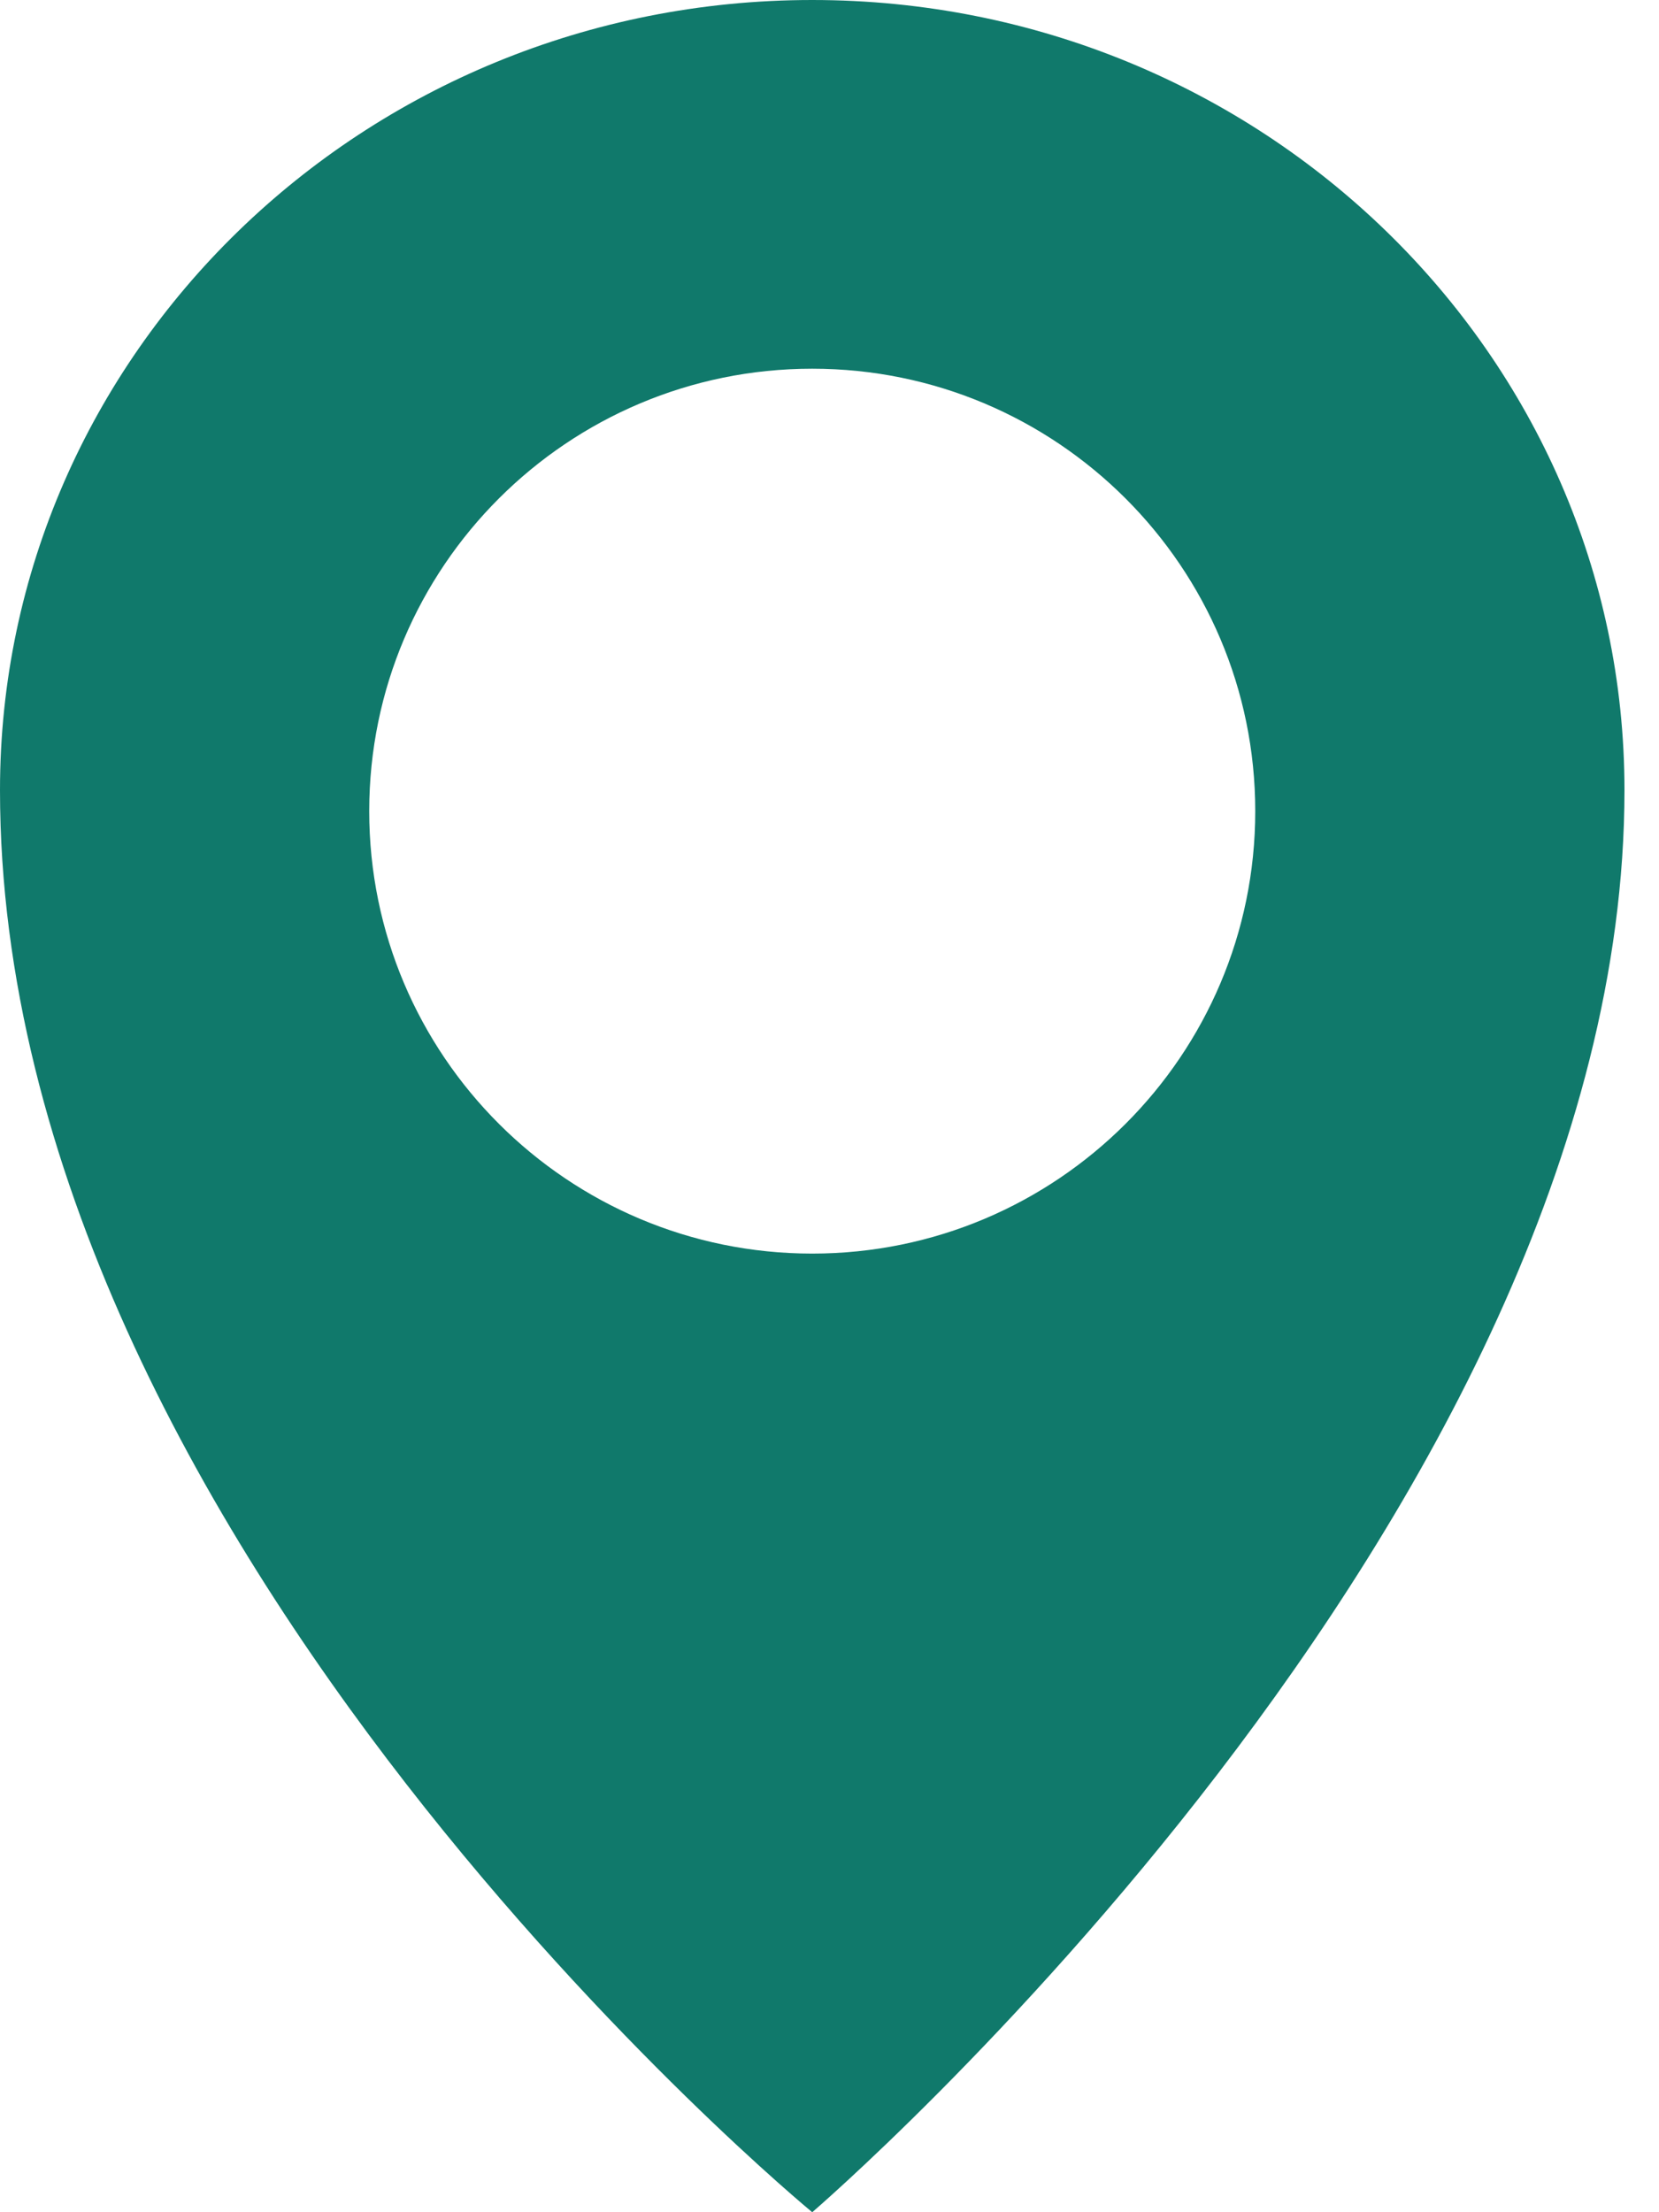 <?xml version="1.0" encoding="UTF-8"?>
<svg width="27px" height="36px" viewBox="0 0 27 36" version="1.1" xmlns="http://www.w3.org/2000/svg" xmlns:xlink="http://www.w3.org/1999/xlink">
    <!-- Generator: Sketch 42 (36781) - http://www.bohemiancoding.com/sketch -->
    <title>icon-dingwei1</title>
    <desc>Created with Sketch.</desc>
    <defs></defs>
    <g id="Page-1" stroke="none" stroke-width="1" fill="none" fill-rule="evenodd">
        <g id="首页" transform="translate(-27, -307)" fill-rule="nonzero" fill="#10796B">
            <g id="定位大" transform="translate(27, 307)">
                <path d="M13.219,0 C5.922,0 0,5.758 0,12.857 C0,25.123 13.219,36 13.219,36 C13.219,36 26.438,24.658 26.438,12.857 C26.438,5.758 20.515,0 13.219,0 Z M13.219,20.4 C9.239,20.4 6.009,17.174 6.009,13.2 C6.009,9.226 9.239,6 13.219,6 C17.199,6 20.429,9.226 20.429,13.2 C20.429,17.174 17.199,20.4 13.219,20.4 Z" id="Shape"></path>
            </g>
        </g>
    </g>
</svg>